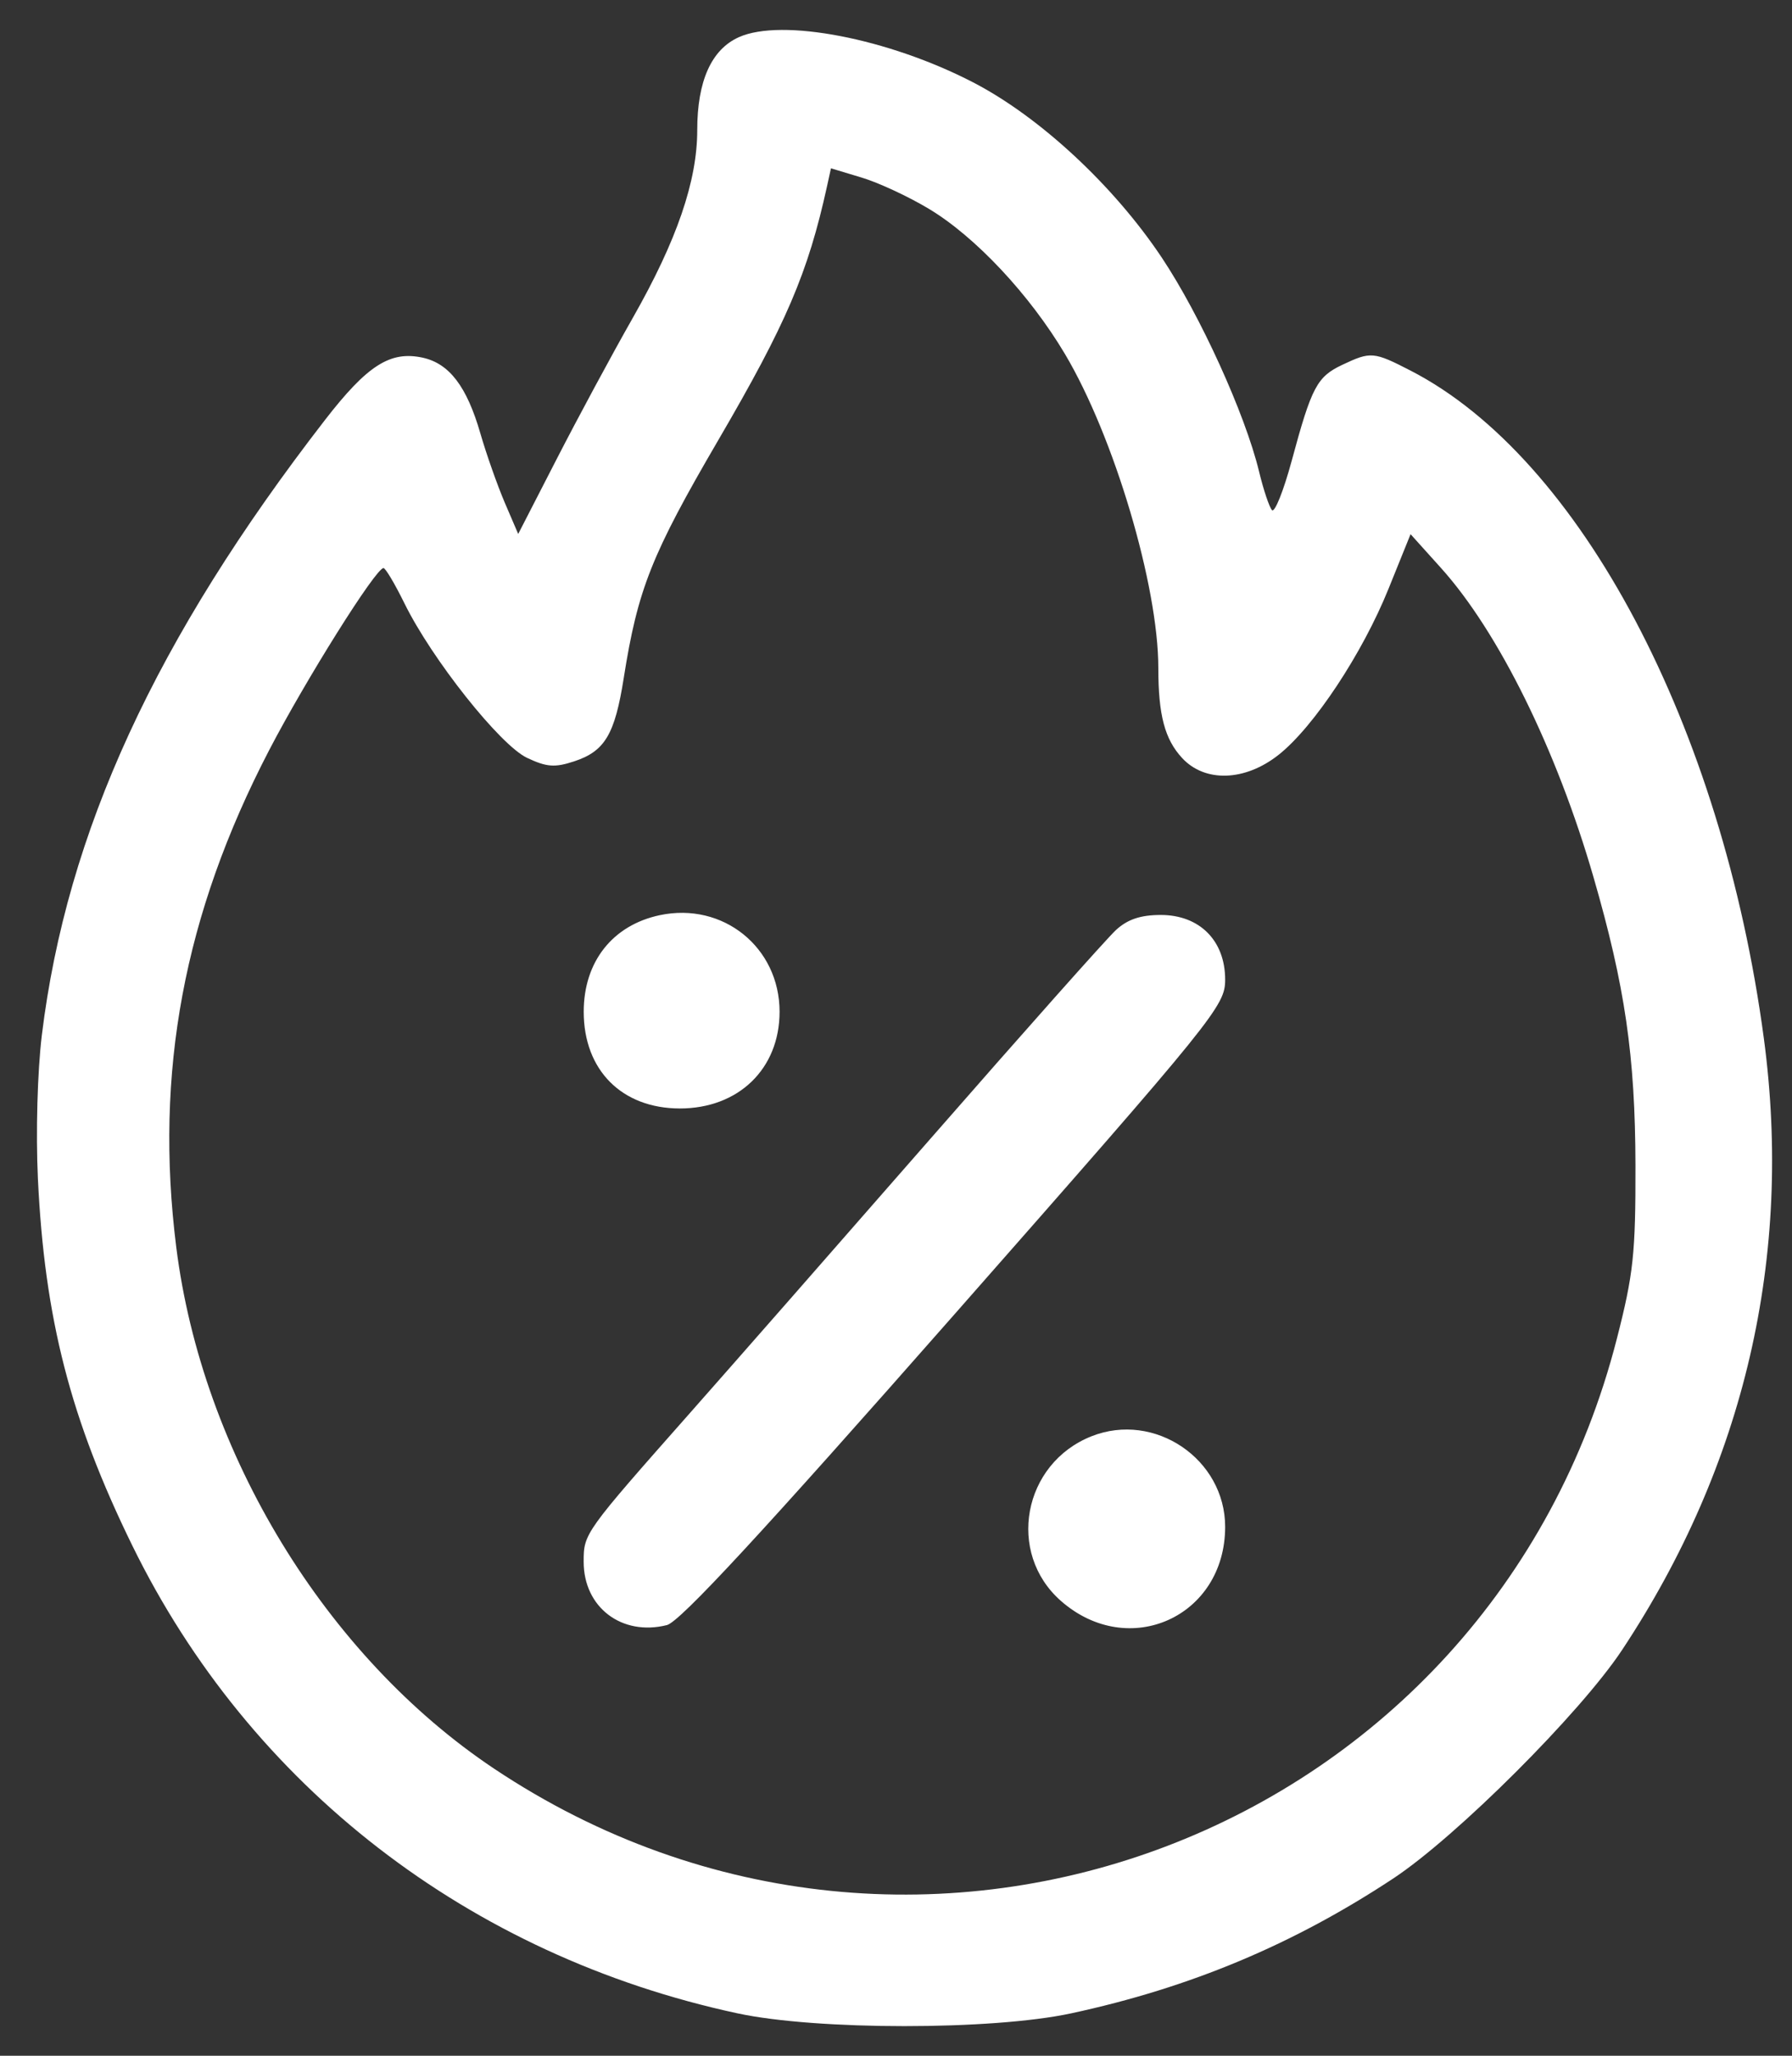 <svg width="34" height="39" viewBox="0 0 34 39" fill="none" xmlns="http://www.w3.org/2000/svg">
<rect x="0" y="0" width="34" height="39" fill="#333333" stroke="none"/>
<path fill-rule="evenodd" clip-rule="evenodd" d="M14.017 0.706C13.497 0.94 13.229 1.539 13.229 2.467C13.229 3.434 12.843 4.559 12.007 6.029C11.611 6.725 10.96 7.933 10.56 8.713L9.832 10.13L9.577 9.536C9.437 9.208 9.228 8.617 9.114 8.222C8.857 7.332 8.525 6.897 8.021 6.786C7.405 6.651 6.969 6.929 6.164 7.97C2.953 12.119 1.265 15.786 0.794 19.637C0.71 20.326 0.678 21.489 0.719 22.359C0.846 25.02 1.336 26.922 2.51 29.321C4.746 33.887 8.902 37.1 13.99 38.195C15.493 38.519 18.822 38.519 20.322 38.196C22.579 37.71 24.535 36.891 26.433 35.638C27.632 34.846 29.983 32.499 30.776 31.302C33.102 27.789 34.019 23.835 33.466 19.7C32.674 13.781 29.982 8.69 26.767 7.033C26.063 6.67 26.008 6.666 25.468 6.921C24.987 7.149 24.886 7.34 24.508 8.741C24.353 9.313 24.184 9.735 24.133 9.677C24.082 9.62 23.971 9.289 23.887 8.94C23.623 7.853 22.773 5.983 22.044 4.889C21.134 3.524 19.73 2.219 18.464 1.563C16.857 0.73 14.832 0.339 14.017 0.706ZM17.626 3.963C18.507 4.492 19.535 5.589 20.205 6.715C21.136 8.28 21.977 11.108 21.977 12.673C21.977 13.564 22.099 14.026 22.43 14.382C22.863 14.849 23.623 14.823 24.259 14.32C24.926 13.793 25.849 12.399 26.345 11.169L26.763 10.134L27.34 10.775C28.431 11.987 29.534 14.222 30.233 16.638C30.832 18.708 31.025 20.03 31.03 22.106C31.033 23.781 30.992 24.169 30.677 25.397C28.272 34.794 17.441 38.94 9.372 33.552C6.182 31.421 3.835 27.57 3.344 23.659C2.928 20.348 3.489 17.345 5.104 14.237C5.803 12.892 7.129 10.779 7.276 10.777C7.314 10.777 7.492 11.077 7.673 11.445C8.193 12.504 9.486 14.133 9.999 14.377C10.372 14.553 10.526 14.565 10.893 14.444C11.476 14.252 11.665 13.934 11.834 12.865C12.1 11.178 12.361 10.521 13.628 8.35C14.917 6.142 15.329 5.181 15.691 3.535L15.766 3.193L16.346 3.368C16.665 3.463 17.241 3.731 17.626 3.963ZM12.518 17.362C11.622 17.552 11.075 18.246 11.075 19.194C11.075 20.301 11.797 21.027 12.897 21.029C14.013 21.03 14.791 20.276 14.791 19.194C14.791 17.973 13.718 17.108 12.518 17.362ZM21.174 17.643C21.003 17.8 19.421 19.58 17.657 21.599C15.893 23.618 13.845 25.954 13.106 26.789C11.079 29.083 11.074 29.09 11.074 29.63C11.074 30.494 11.798 31.044 12.653 30.83C12.9 30.768 14.442 29.102 18.121 24.921C23.073 19.294 23.245 19.081 23.245 18.584C23.245 17.845 22.76 17.358 22.024 17.358C21.64 17.358 21.394 17.441 21.174 17.643ZM20.709 27.248C19.405 27.765 19.091 29.462 20.131 30.373C21.415 31.499 23.245 30.672 23.245 28.966C23.245 27.68 21.906 26.773 20.709 27.248Z" fill="white"/>
</svg>
